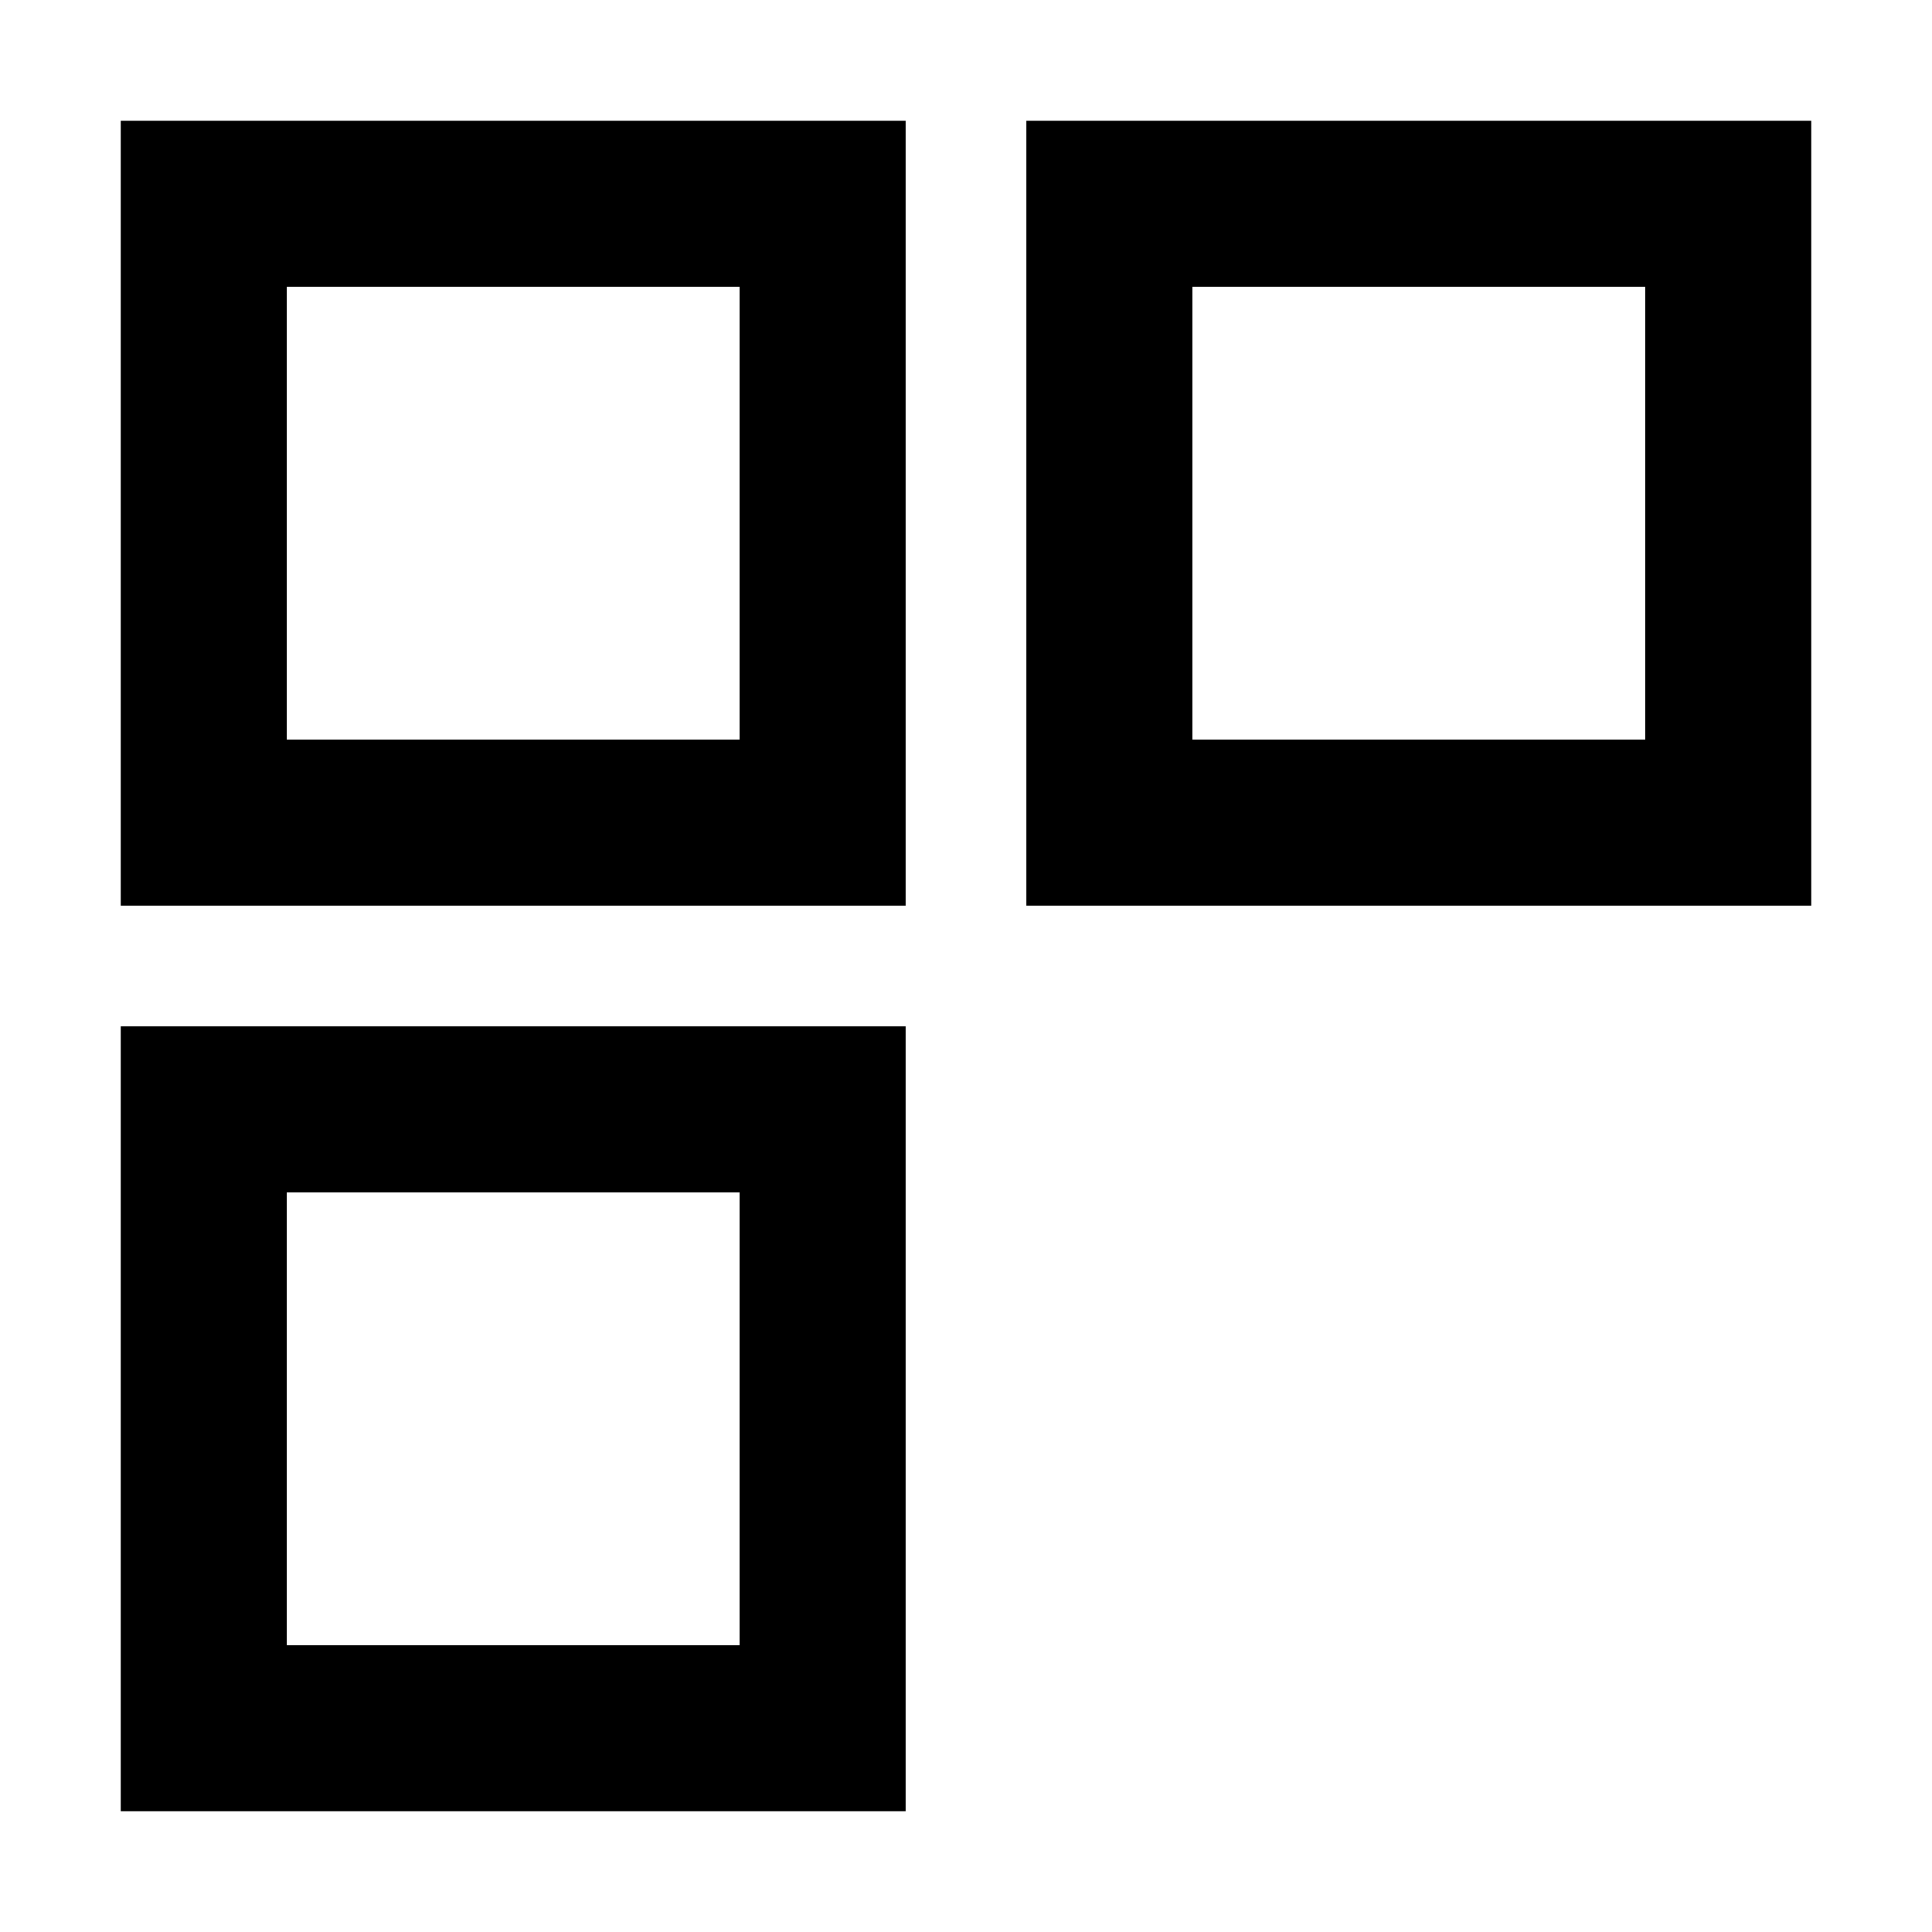 <svg xmlns="http://www.w3.org/2000/svg" width="512" height="512" viewBox="0 0 512 512"><path d="M32 32v208h208V32zm240 0v208h208V32zM76 76h120v120H76zm240 0h120v120H316zM32 272v208h208V272zm44 44h120v120H76z"/></svg>